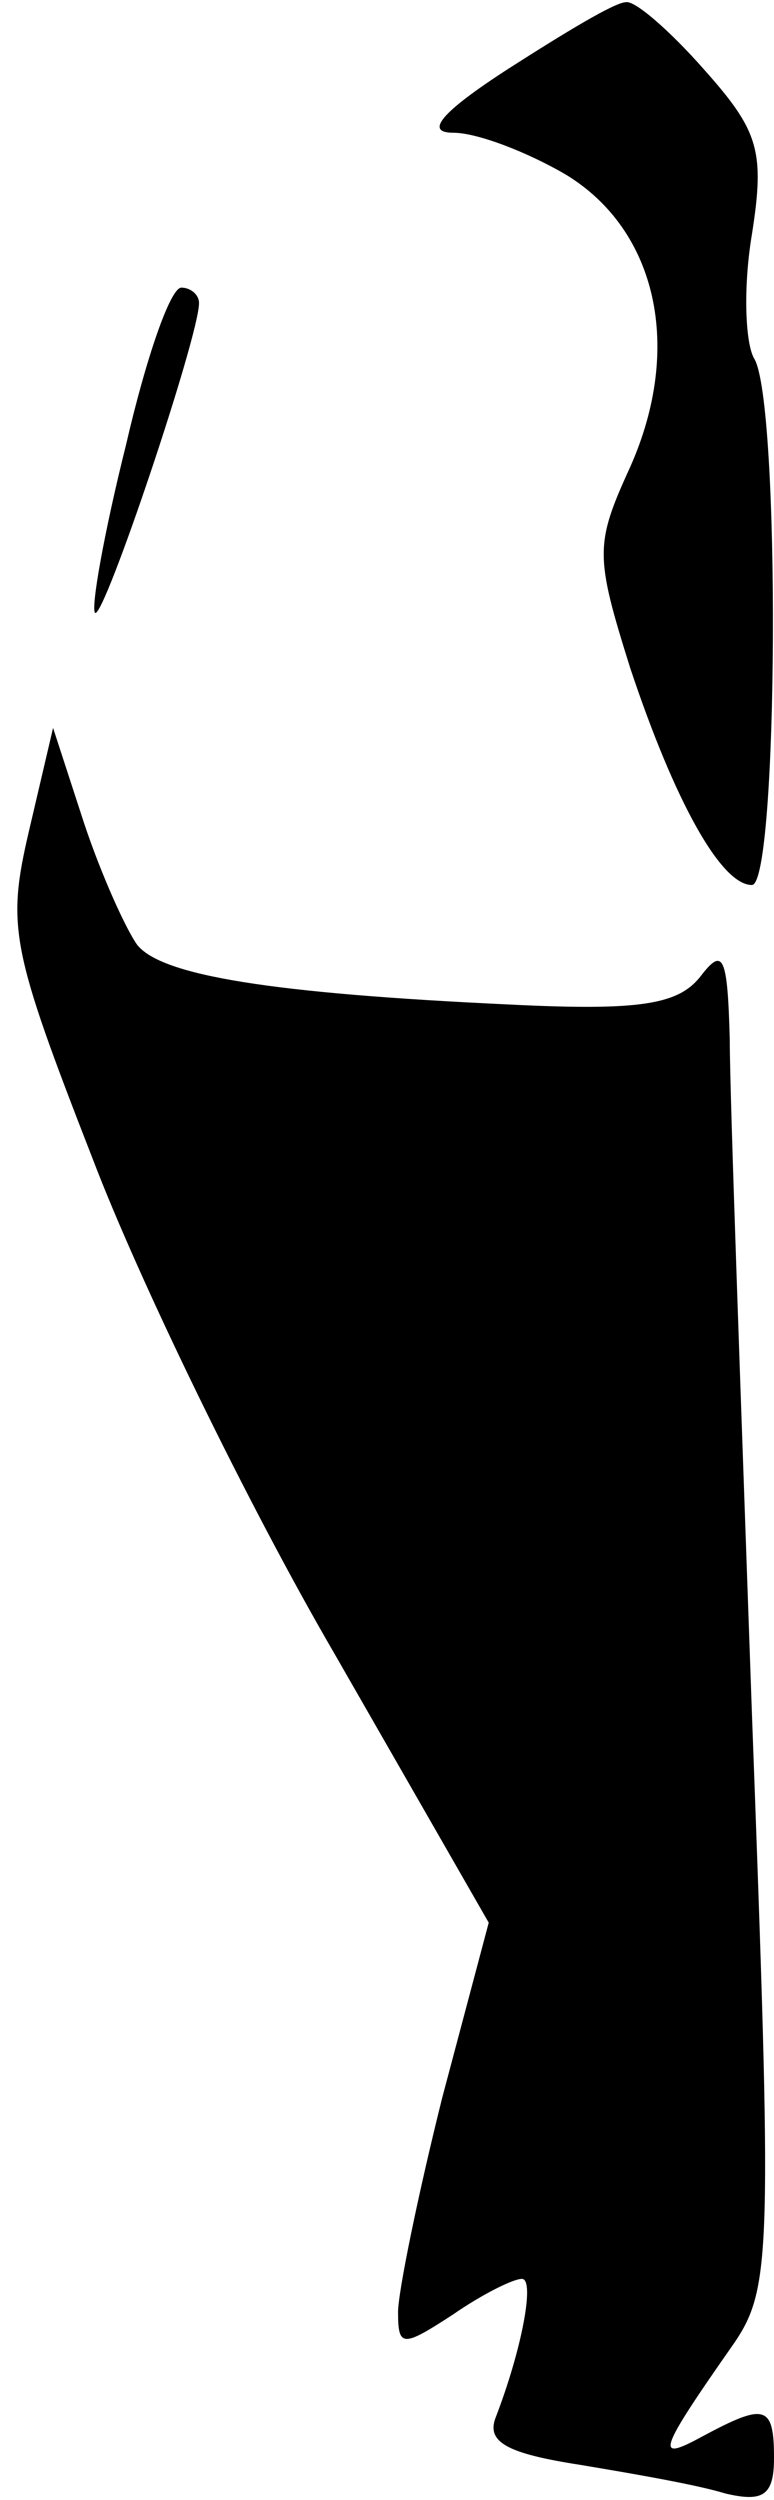 <?xml version="1.0" standalone="no"?>
<!DOCTYPE svg PUBLIC "-//W3C//DTD SVG 20010904//EN"
 "http://www.w3.org/TR/2001/REC-SVG-20010904/DTD/svg10.dtd">
<svg version="1.0" xmlns="http://www.w3.org/2000/svg"
 width="35pt" height="113pt" viewBox="0 0 35 113"
 preserveAspectRatio="xMidYMid meet">
<g transform="translate(0,113) scale(0.1,-0.1)"
fill="#000000" stroke="none">
<path fill="#000000" stroke="none" d="M230 1099 c-31 -20 -38 -29 -25 -29 11
0 34 -9 51 -19 41 -25 53 -78 29 -132 -16 -35 -16 -40 0 -91 20 -60 41 -98 55
-98 12 0 13 219 1 238 -4 7 -5 32 -1 56 6 38 3 47 -22 75 -15 17 -31 31 -35
30 -5 0 -28 -14 -53 -30z"/>
<path fill="#000000" stroke="none" d="M57 929 c-10 -40 -16 -74 -14 -76 4 -3
47 125 47 140 0 4 -4 7 -8 7 -5 0 -16 -32 -25 -71z"/>
<path fill="#000000" stroke="none" d="M13 754 c-10 -43 -8 -53 29 -148 21
-55 70 -156 109 -223 l70 -122 -21 -79 c-11 -44 -20 -88 -20 -97 0 -16 2 -16
25 -1 13 9 27 16 31 16 6 0 0 -32 -12 -63 -4 -11 6 -16 38 -21 24 -4 53 -9 66
-13 17 -4 22 -1 22 16 0 24 -4 25 -32 10 -22 -12 -21 -8 14 42 17 25 17 42 8
285 -5 143 -10 279 -10 304 -1 38 -3 42 -13 29 -10 -13 -27 -16 -87 -13 -107
5 -157 13 -168 27 -5 7 -16 31 -24 55 l-14 43 -11 -47z"/>
</g>
</svg>
